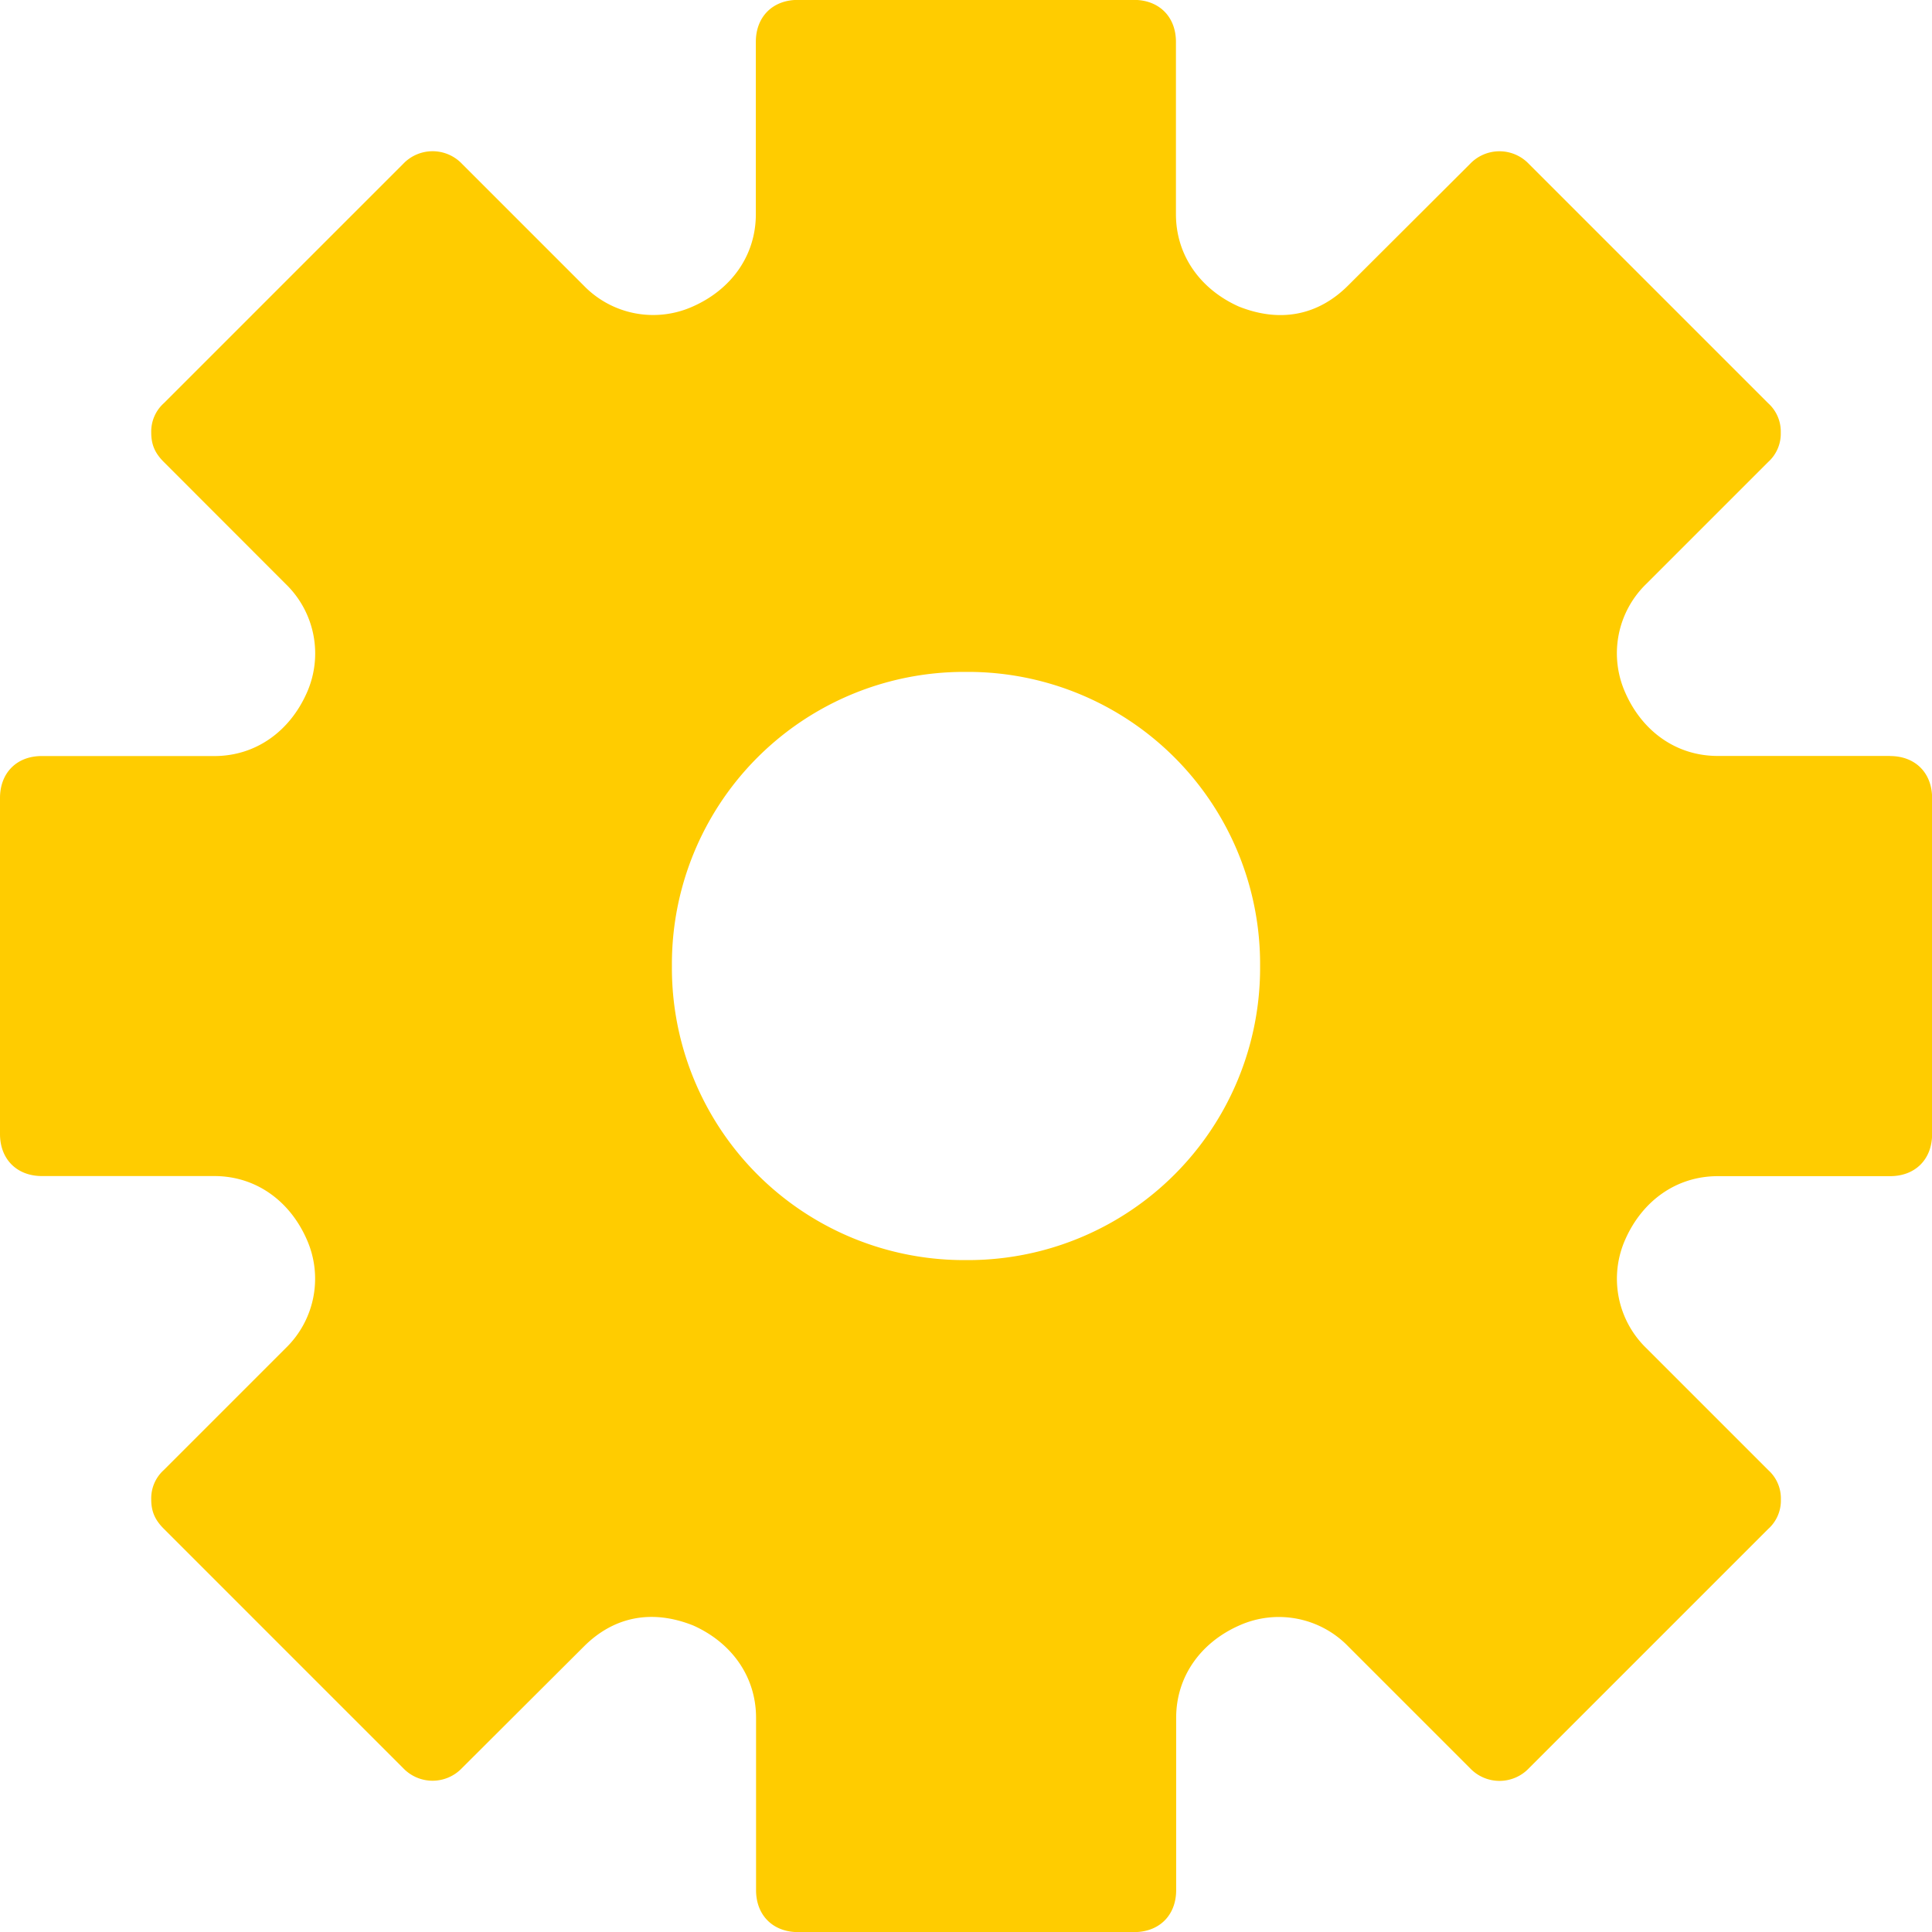 <svg xmlns="http://www.w3.org/2000/svg" width="18" height="18" viewBox="0 0 18 18">
    <path fill="#FC0" fill-rule="nonzero" d="M17.609 7.043h-1.605c-.391 0-.704-.234-.86-.586a.9.9 0 0 1 .195-1.018l1.135-1.135a.355.355 0 0 0 .117-.274.355.355 0 0 0-.117-.273l-2.23-2.23a.378.378 0 0 0-.548 0L12.56 2.66c-.274.274-.626.352-1.018.196-.352-.157-.586-.47-.586-.861V.39c0-.234-.157-.391-.392-.391h-3.13c-.235 0-.392.157-.392.391v1.605c0 .391-.234.704-.586.86a.9.9 0 0 1-1.018-.195L4.304 1.526a.378.378 0 0 0-.547 0l-2.23 2.23a.355.355 0 0 0-.118.274c0 .118.039.196.117.274L2.661 5.44a.9.9 0 0 1 .196 1.018c-.157.352-.47.586-.861.586H.39C.157 7.043 0 7.2 0 7.435v3.13c0 .235.157.392.391.392h1.605c.391 0 .704.234.86.586a.9.9 0 0 1-.195 1.018l-1.135 1.135a.355.355 0 0 0-.117.274c0 .117.039.195.117.273l2.23 2.23a.378.378 0 0 0 .548 0L5.44 15.34c.274-.274.626-.352 1.018-.196.352.157.586.47.586.861v1.605c0 .234.157.391.392.391h3.13c.235 0 .392-.157.392-.391v-1.605c0-.391.234-.704.586-.86a.9.9 0 0 1 1.018.195l1.135 1.135a.378.378 0 0 0 .547 0l2.23-2.23a.355.355 0 0 0 .118-.274.355.355 0 0 0-.117-.274l-1.135-1.135a.9.9 0 0 1-.196-1.018c.157-.352.47-.586.861-.586h1.605c.234 0 .391-.157.391-.392v-3.13c0-.235-.157-.392-.391-.392zM9 11.74A2.722 2.722 0 0 1 6.26 9 2.722 2.722 0 0 1 9 6.26 2.722 2.722 0 0 1 11.74 9 2.722 2.722 0 0 1 9 11.74z"/>
</svg>
